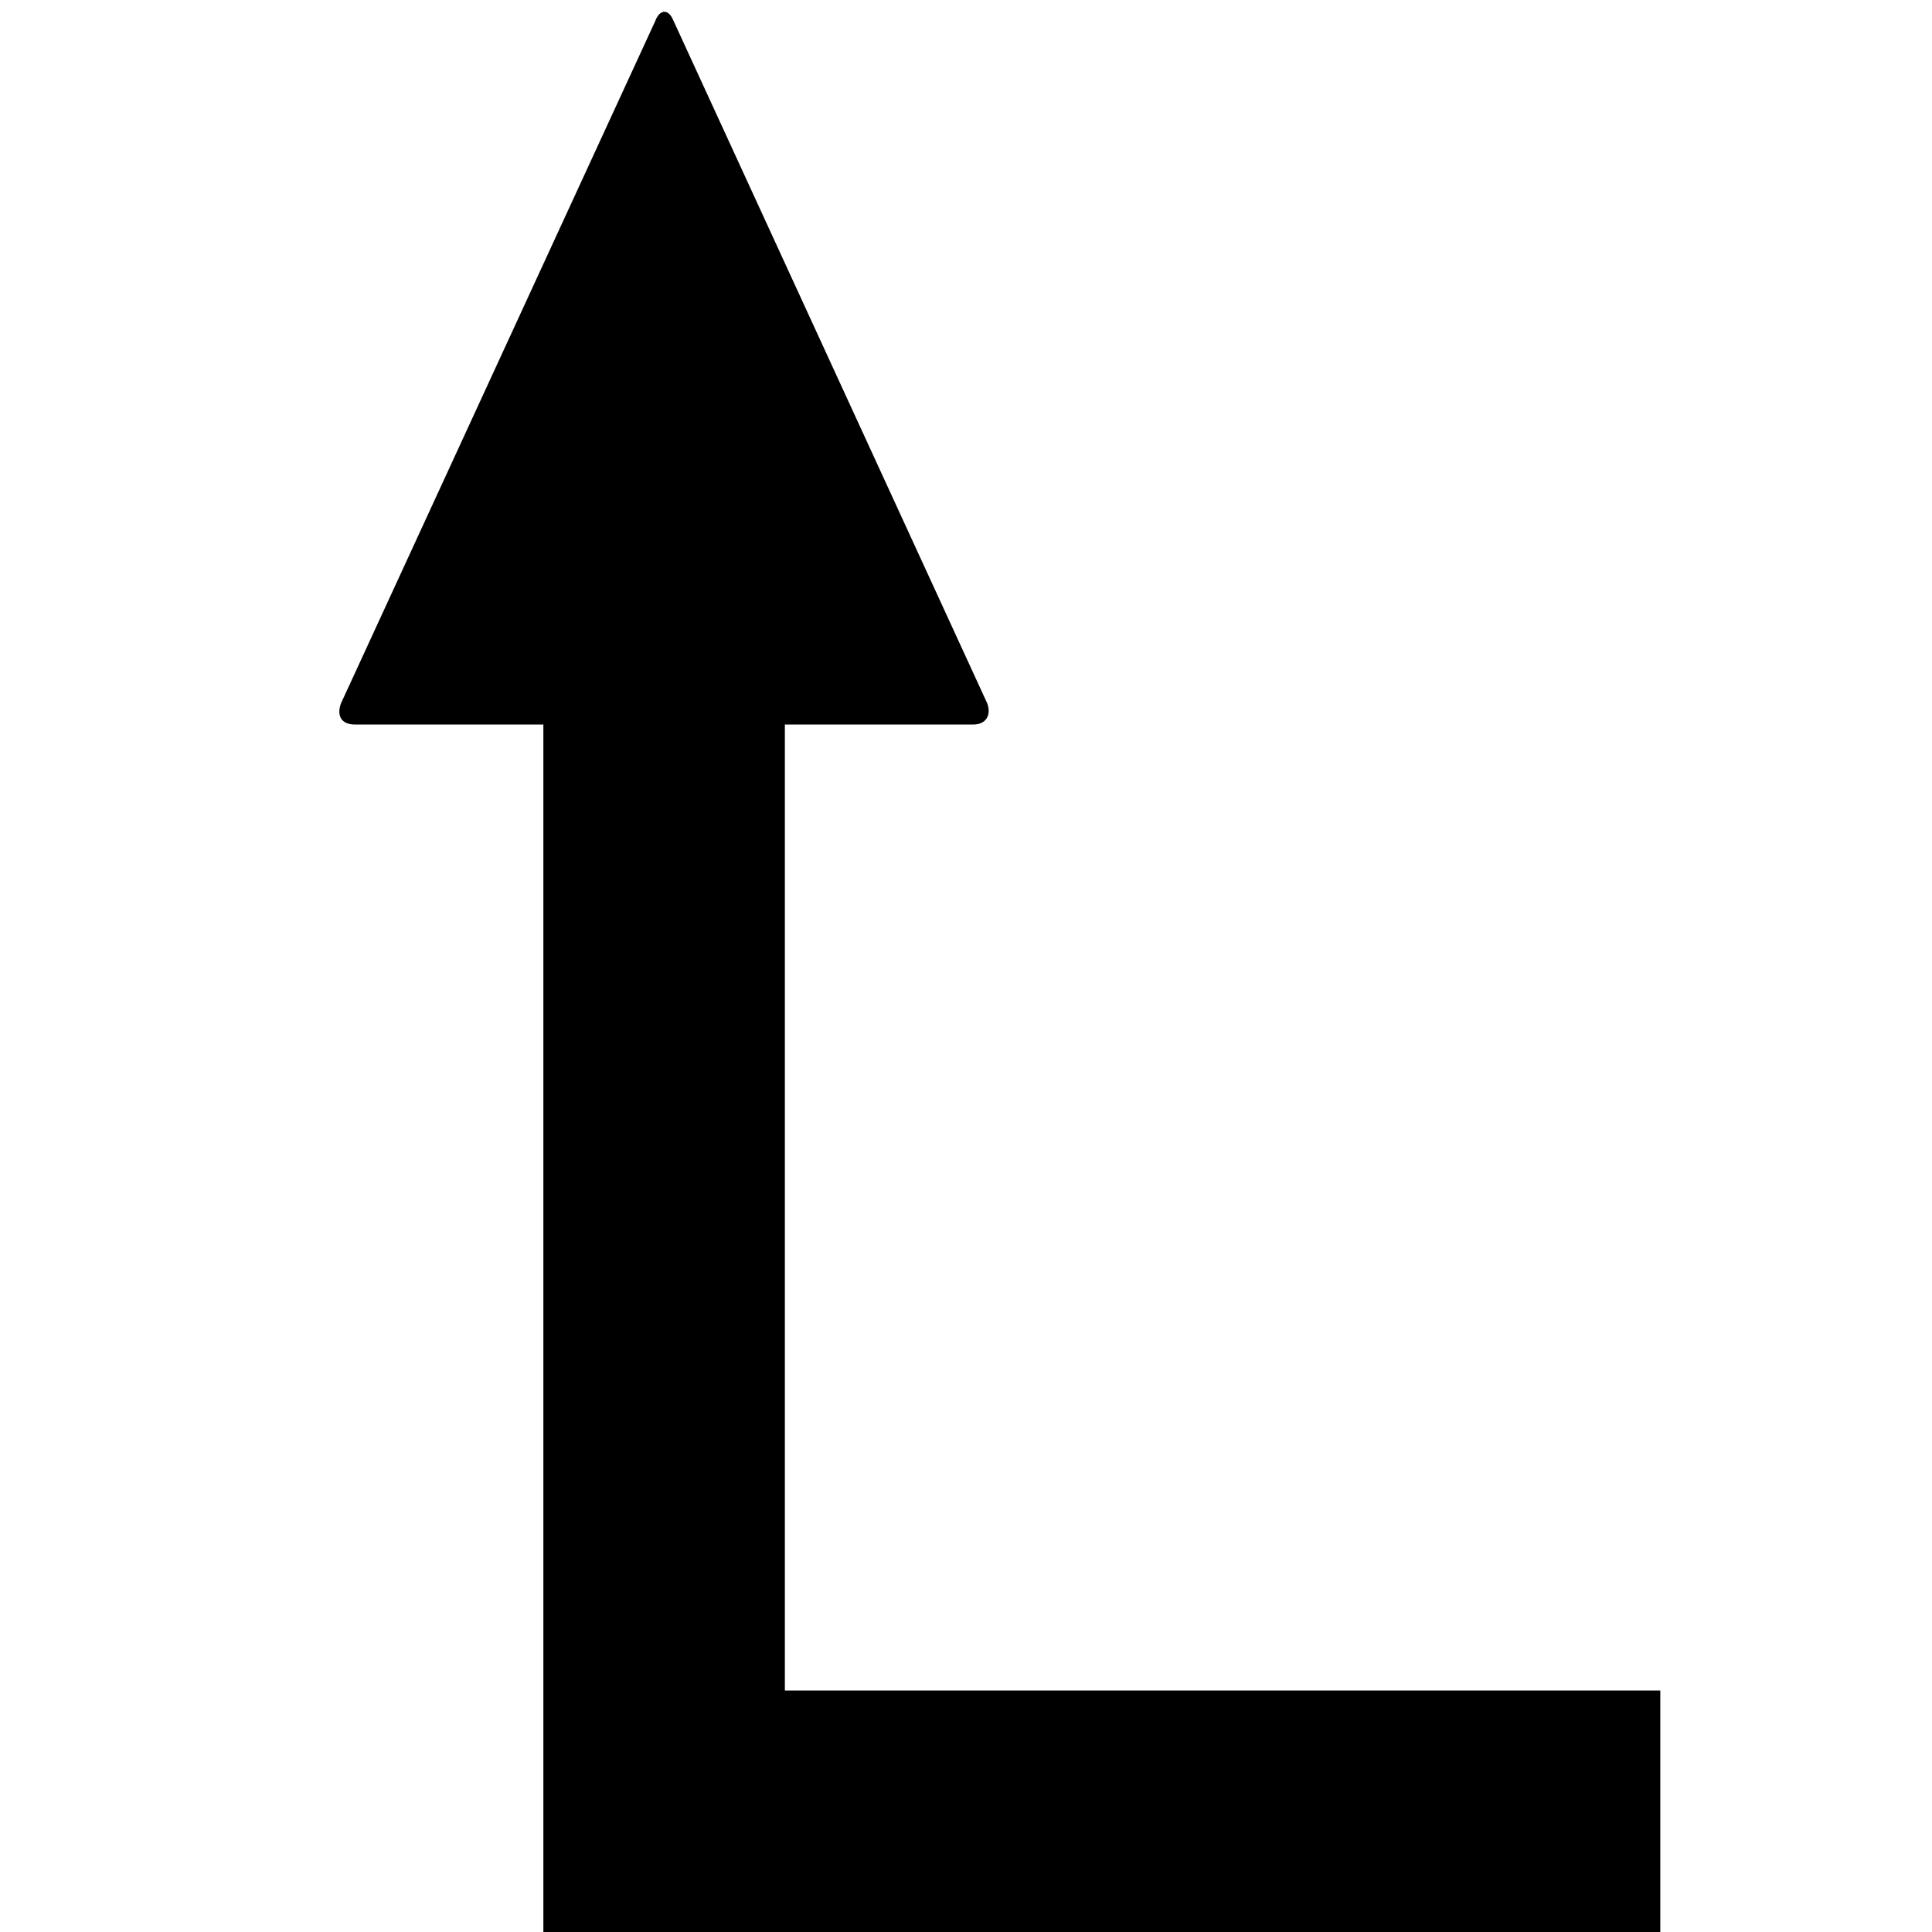 <svg xmlns="http://www.w3.org/2000/svg" version="1.1" data-icon="arrow-right-angle-thick-right-top-fill-acute" width="128" height="128" data-container-transform="translate(19 0)" viewBox="0 0 128 128">
  <g transform="translate(19)">
    <path d="M25 .781c-.225.012-.444.225-.594.625l-20.813 45.188c-.3.8.006 1.406.906 1.406h12.5v80h74v-16h-58v-64h12.5c.8 0 1.206-.606.906-1.406l-20.813-45.281c-.15-.35-.369-.544-.594-.531z" />
  </g>
</svg>